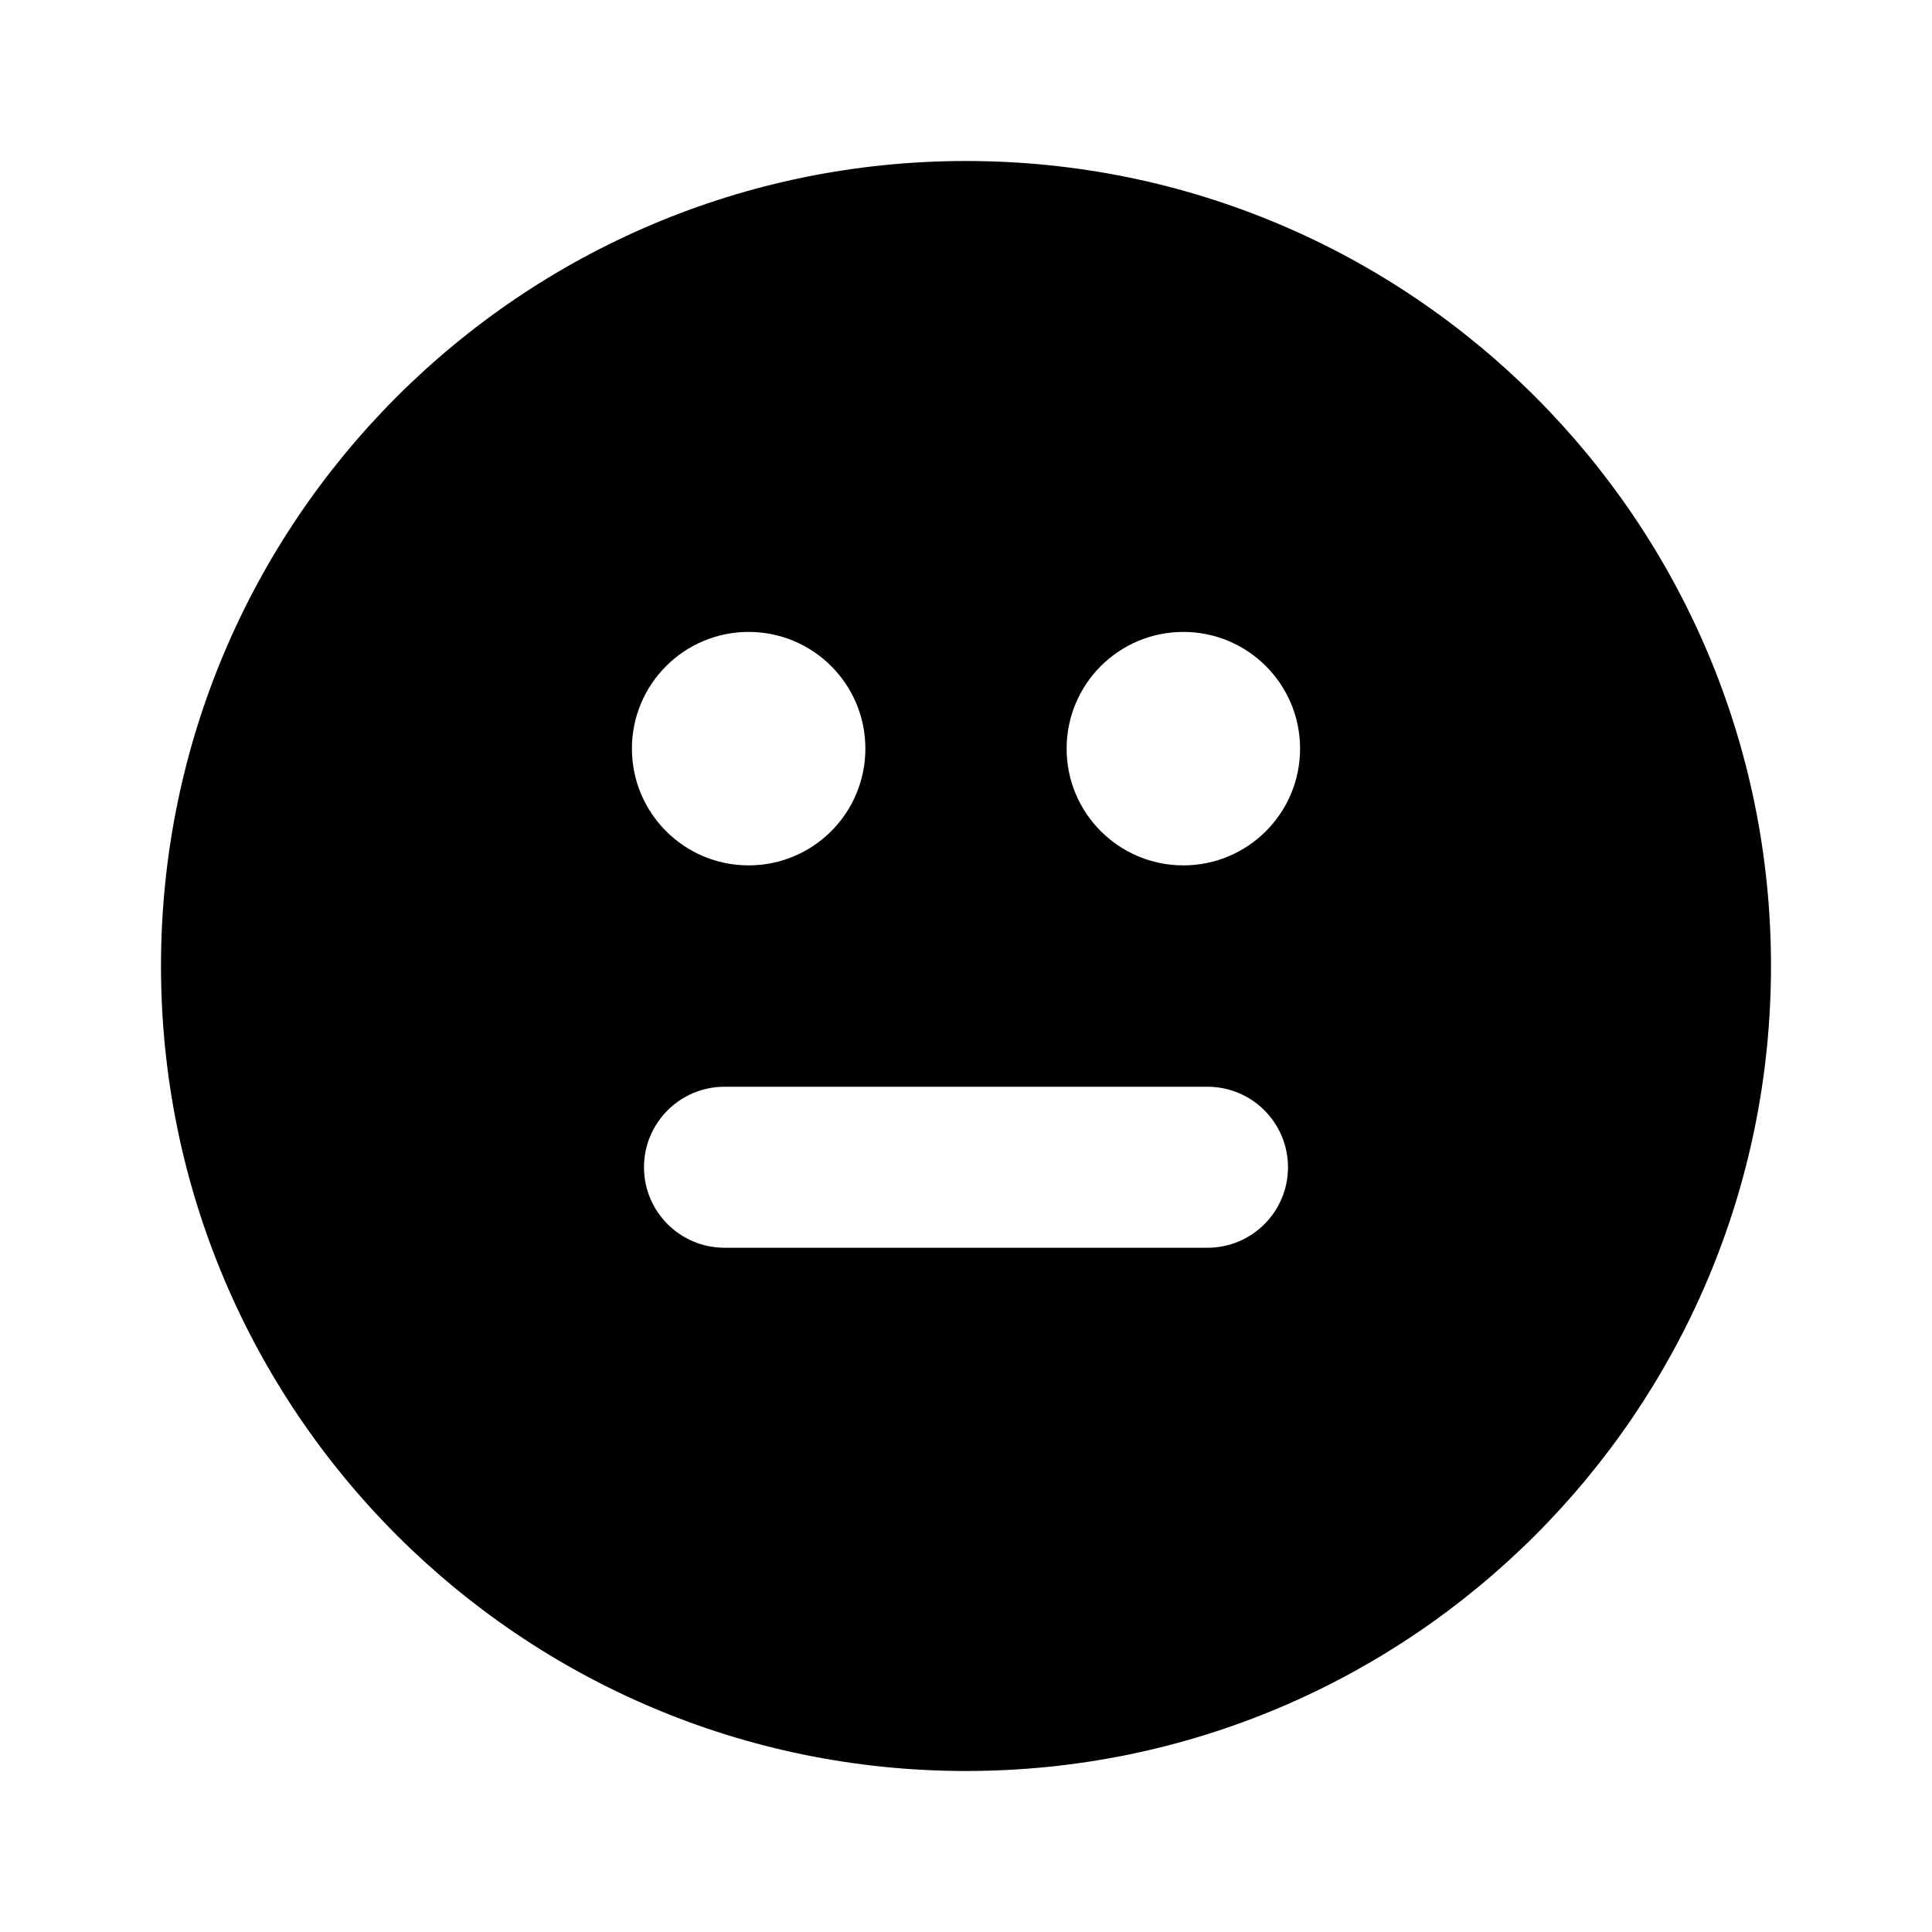 <svg width="24" height="24" viewBox="0 0 24 24" fill="none" xmlns="http://www.w3.org/2000/svg">
<path fill-rule="evenodd" clip-rule="evenodd" d="M2 12C2 6.477 6.477 2 12 2C17.523 2 22 6.477 22 12C22 17.523 17.523 22 12 22C6.477 22 2 17.523 2 12ZM9.3 7.85C8.499 7.85 7.85 8.499 7.85 9.3C7.85 10.101 8.499 10.75 9.3 10.75C10.101 10.75 10.75 10.101 10.75 9.3C10.75 8.499 10.101 7.85 9.3 7.85ZM9 13.5C8.448 13.5 8 13.948 8 14.5C8 15.052 8.448 15.5 9 15.5H15C15.552 15.5 16 15.052 16 14.5C16 13.948 15.552 13.5 15 13.5H9ZM13.25 9.3C13.25 8.499 13.899 7.85 14.7 7.85C15.501 7.85 16.15 8.499 16.15 9.3C16.15 10.101 15.501 10.75 14.7 10.75C13.899 10.75 13.25 10.101 13.25 9.3Z" fill="black"/>
</svg>
